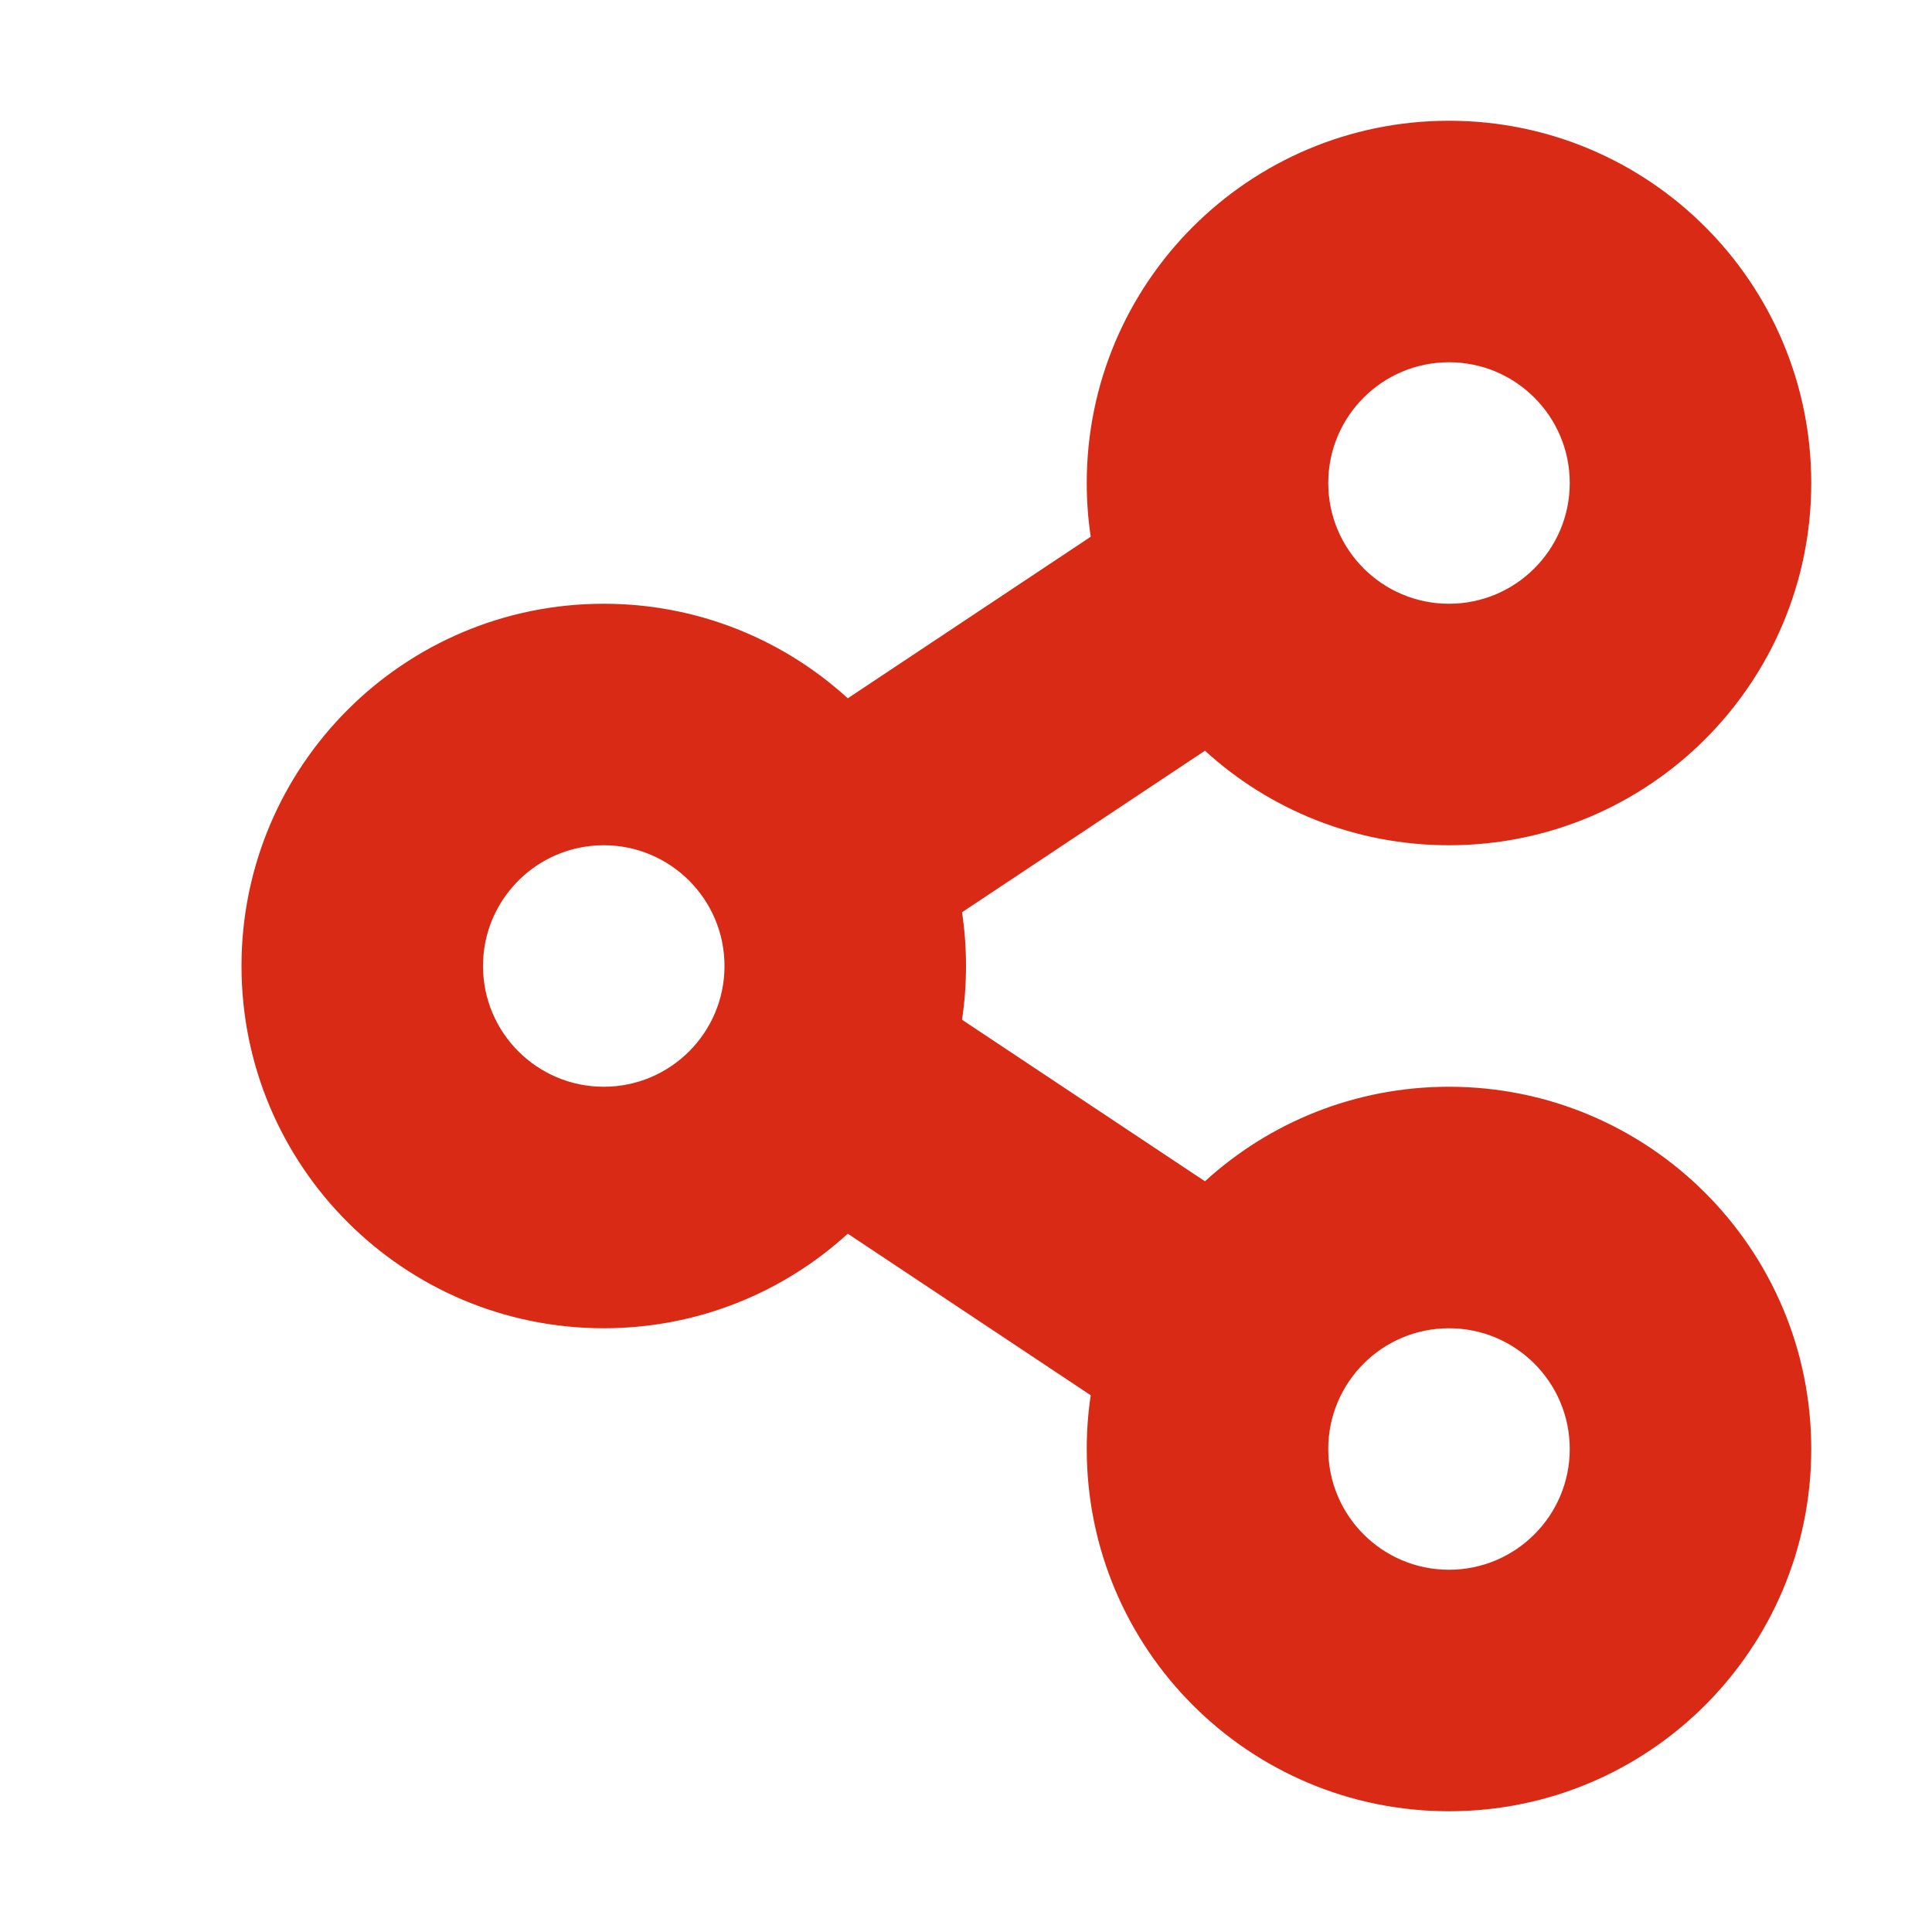 <svg width="16" height="16" viewBox="0 0 16 16" fill="none" xmlns="http://www.w3.org/2000/svg">
<path fill-rule="evenodd" clip-rule="evenodd" d="M12 7C13.657 7 15 5.657 15 4C15 2.343 13.657 1 12 1C10.343 1 9 2.343 9 4C9 4.151 9.011 4.3 9.033 4.445L7.021 5.783C6.487 5.296 5.778 5 5 5C3.343 5 2 6.343 2 8C2 9.657 3.343 11 5 11C5.778 11 6.487 10.704 7.021 10.217L9.033 11.555C9.011 11.7 9 11.849 9 12C9 13.657 10.343 15 12 15C13.657 15 15 13.657 15 12C15 10.343 13.657 9 12 9C11.222 9 10.512 9.296 9.979 9.783L7.967 8.445C7.989 8.3 8 8.151 8 8C8 7.849 7.989 7.7 7.967 7.555L9.979 6.217C10.512 6.704 11.222 7 12 7ZM11 4C11 4.552 11.448 5 12 5C12.552 5 13 4.552 13 4C13 3.448 12.552 3 12 3C11.448 3 11 3.448 11 4ZM4 8C4 8.552 4.448 9 5 9C5.552 9 6 8.552 6 8C6 7.448 5.552 7 5 7C4.448 7 4 7.448 4 8ZM11 12C11 12.552 11.448 13 12 13C12.552 13 13 12.552 13 12C13 11.448 12.552 11 12 11C11.448 11 11 11.448 11 12Z" fill="#D82A15"/>
</svg>
